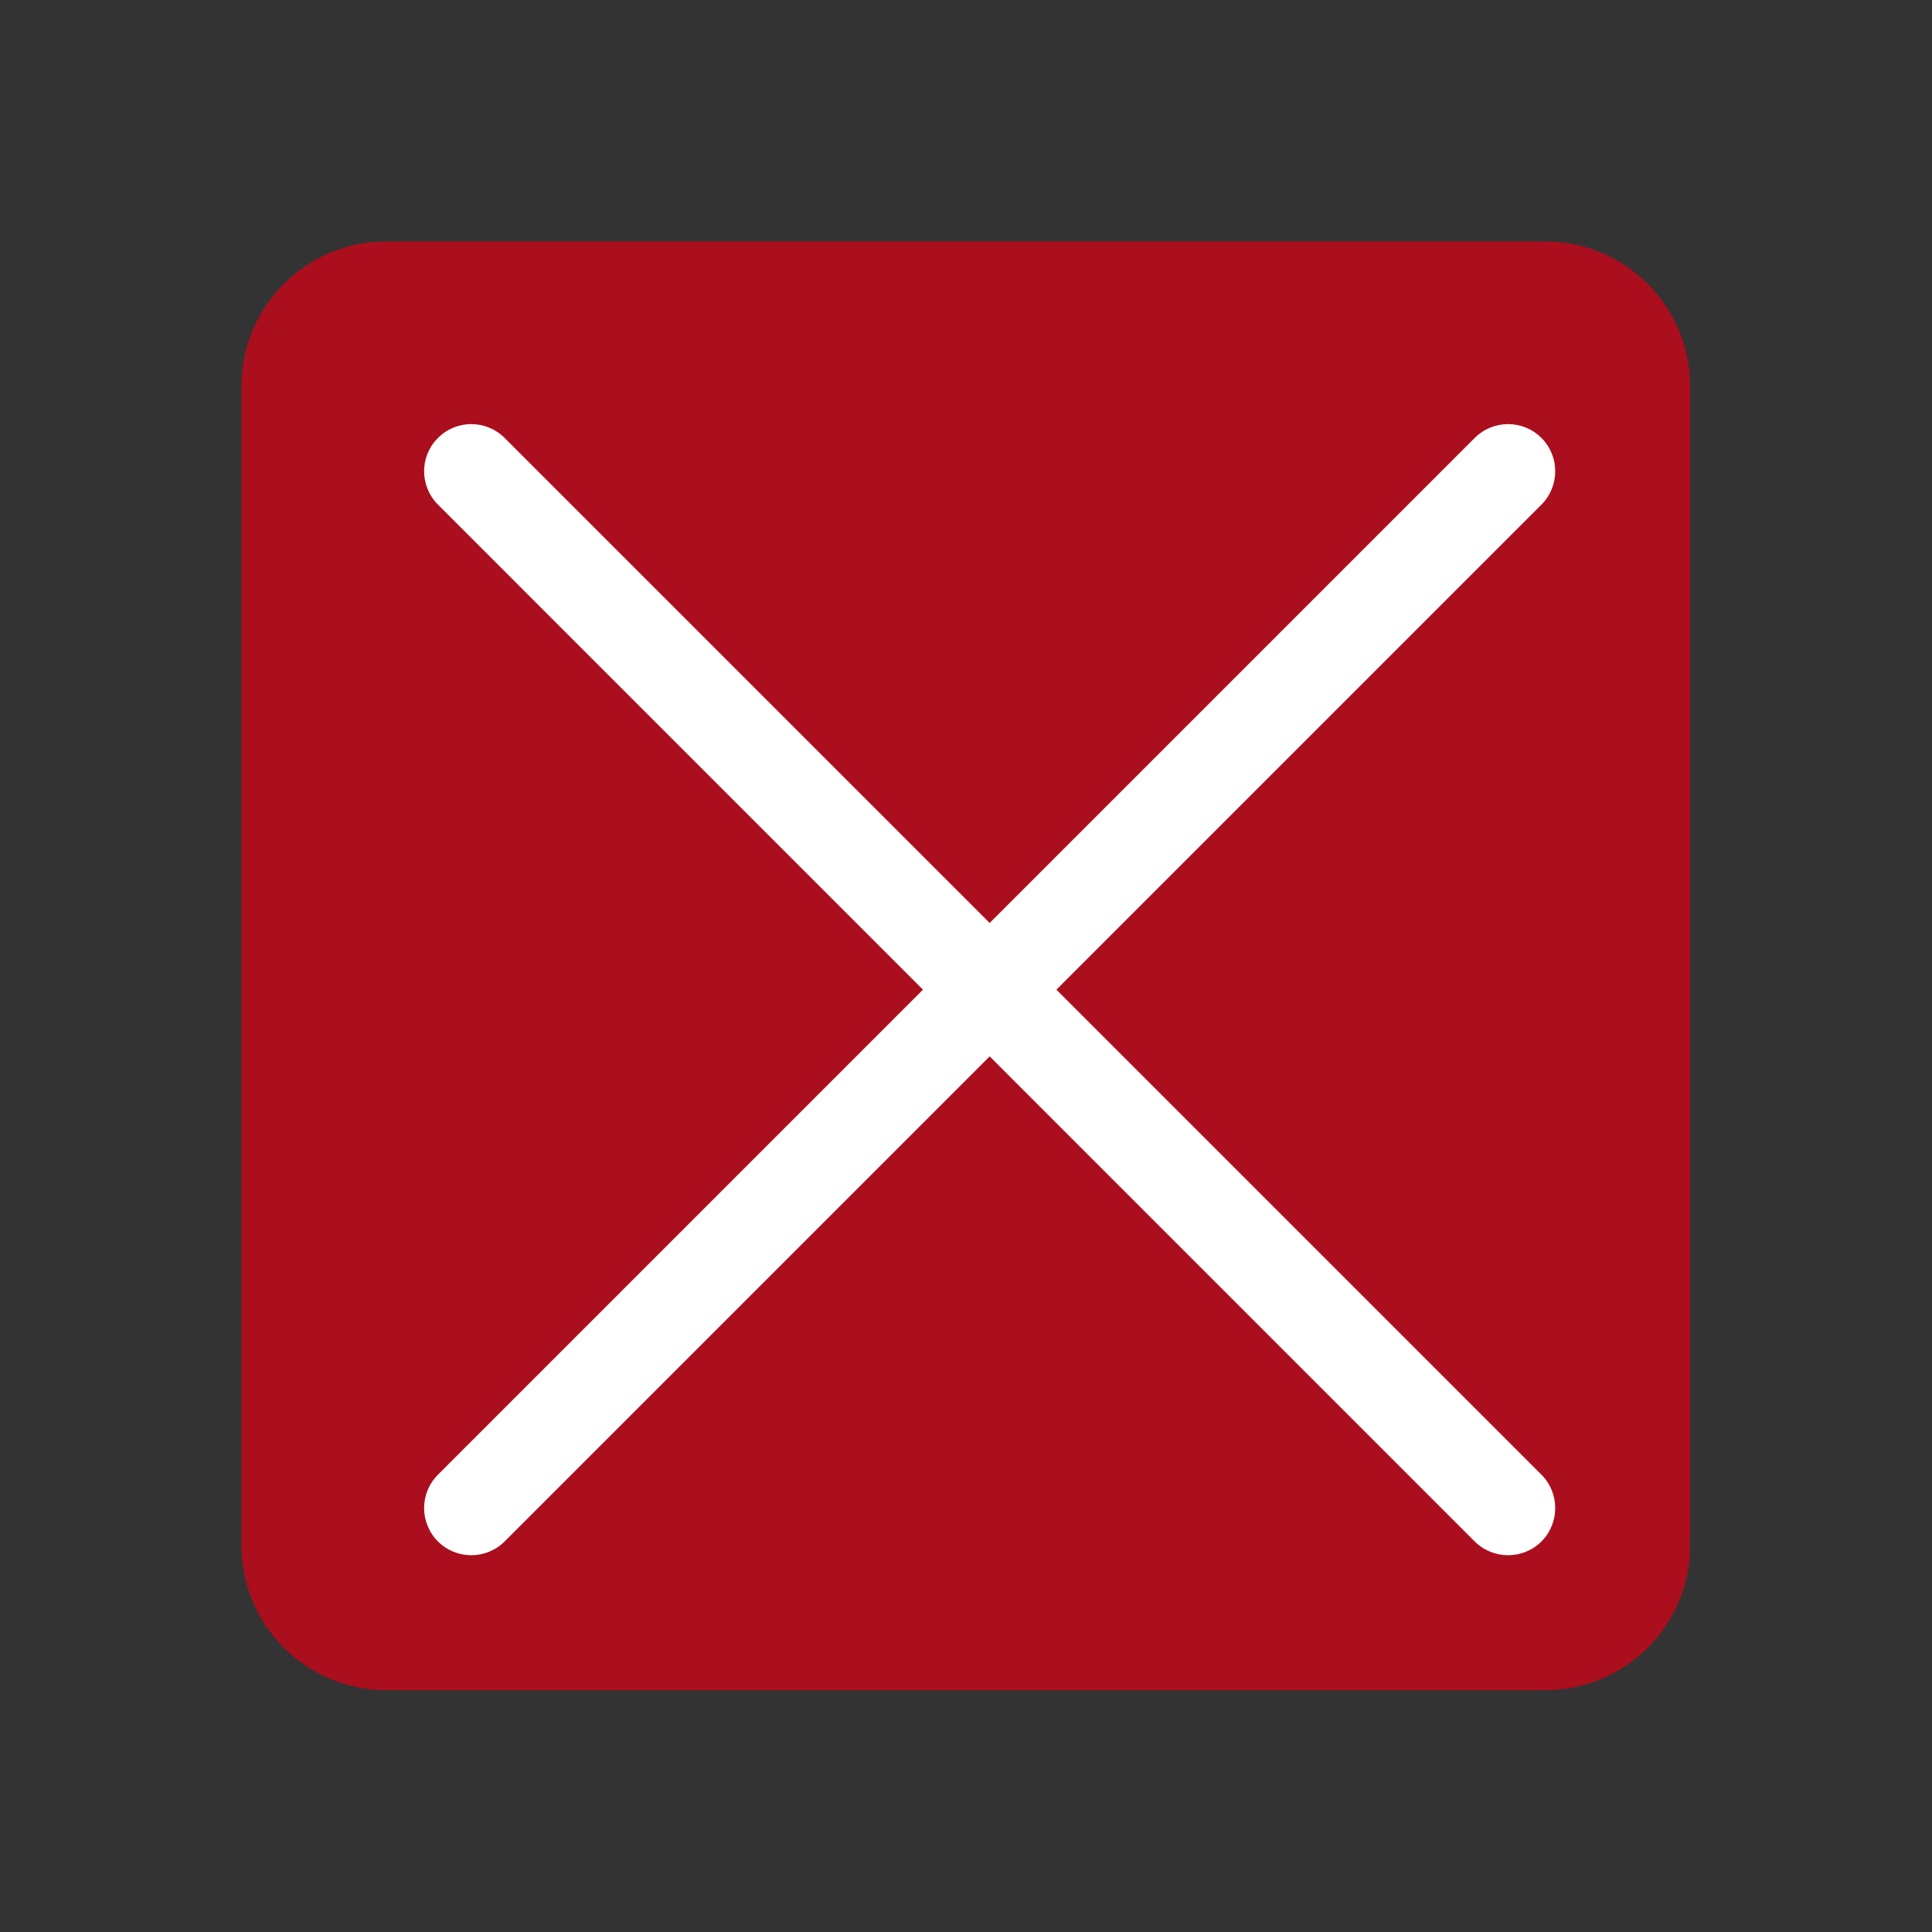 <?xml version='1.0' encoding='UTF-8' standalone='no'?>
<svg baseProfile="tiny" height="4.821mm" version="1.2" viewBox="0 0 41 41" width="4.821mm" xmlns="http://www.w3.org/2000/svg" xmlns:xlink="http://www.w3.org/1999/xlink">
    <rect x="0" y="0" width="41" height="41" fill="#333333" stroke="none"/>
    <style id="current-color-scheme" type="text/css">.ColorScheme-Text {color:#da0016;}</style>
    <title>Qt SVG Document</title>
    <desc>Auto-generated by Klassy window decoration</desc>
    <defs/>
    <g fill="none" fill-rule="evenodd" stroke="black" stroke-linecap="square" stroke-linejoin="bevel" stroke-width="1">
        <g fill="#da0016" fill-opacity="0.72" font-family="Noto Sans" font-size="30" font-style="normal" font-weight="400" stroke="none" transform="matrix(2.562,0,0,2.562,0,0)">
            <path d="M2,3.2 C2,2.537 2.537,2 3.2,2 L12.8,2 C13.463,2 14,2.537 14,3.2 L14,12.8 C14,13.463 13.463,14 12.8,14 L3.2,14 C2.537,14 2,13.463 2,12.8 L2,3.2" fill-rule="evenodd" vector-effect="none"/>
        </g>
        <g fill="#ffffff" fill-opacity="1" font-family="Noto Sans" font-size="30" font-style="normal" font-weight="400" stroke="none" transform="matrix(2.278,0,0,2.278,0,0)">
            <path d="M4.701,4.08 L14.36,13.738 C14.531,13.91 14.531,14.188 14.36,14.36 C14.188,14.531 13.91,14.531 13.738,14.36 L4.08,4.701 C3.908,4.529 3.908,4.251 4.08,4.08 C4.251,3.908 4.529,3.908 4.701,4.08 " fill-rule="nonzero" vector-effect="none"/>
            <path d="M14.36,4.701 L4.701,14.36 C4.529,14.531 4.251,14.531 4.08,14.36 C3.908,14.188 3.908,13.91 4.08,13.738 L13.738,4.08 C13.91,3.908 14.188,3.908 14.36,4.08 C14.531,4.251 14.531,4.529 14.36,4.701 " fill-rule="nonzero" vector-effect="none"/>
        </g>
    </g>
</svg>
